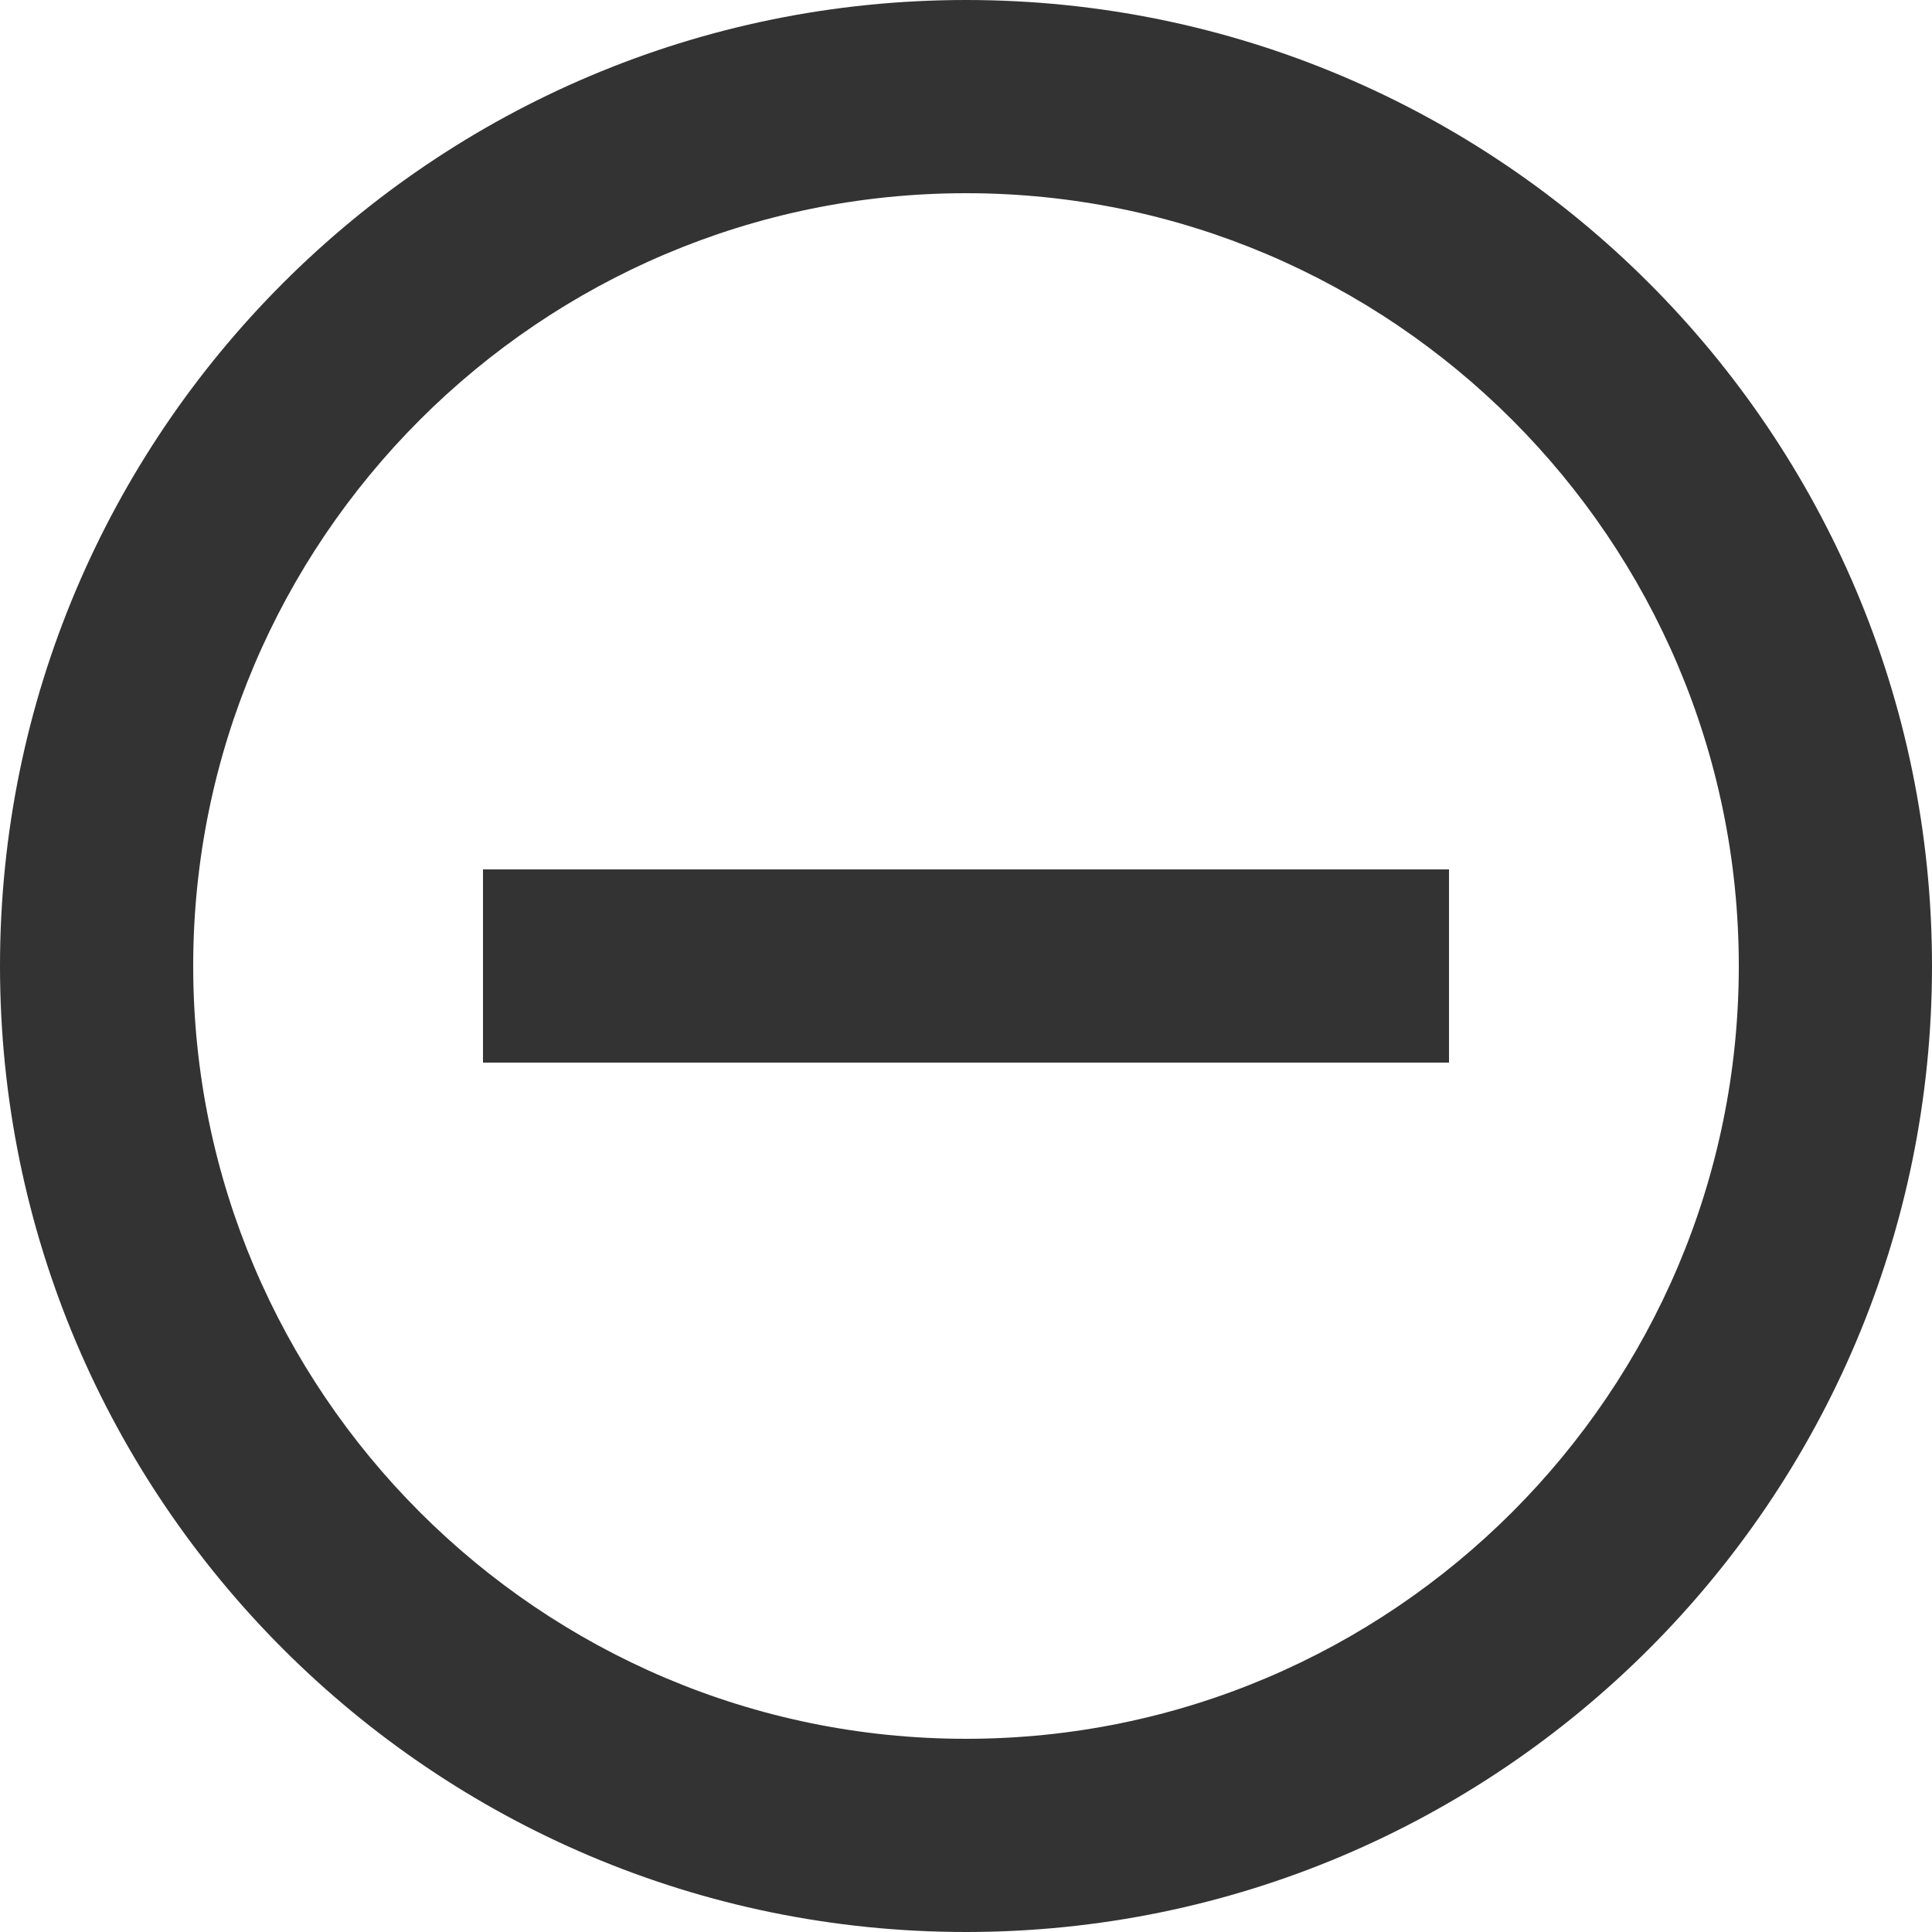 <svg xmlns="http://www.w3.org/2000/svg" width="16" height="16" viewBox="0 0 16 16" fill="none"><path d="M4 7.2V8.8H12V7.2H4ZM8 0C3.584 0 0 3.584 0 8C0 12.416 3.584 16 8 16C12.416 16 16 12.416 16 8C16 3.584 12.416 0 8 0ZM8 14.4C4.472 14.4 1.6 11.528 1.6 8C1.6 4.472 4.472 1.6 8 1.6C11.528 1.6 14.4 4.472 14.4 8C14.4 11.528 11.528 14.4 8 14.4Z" fill="currentColor" fill-opacity="0.8"></path></svg>